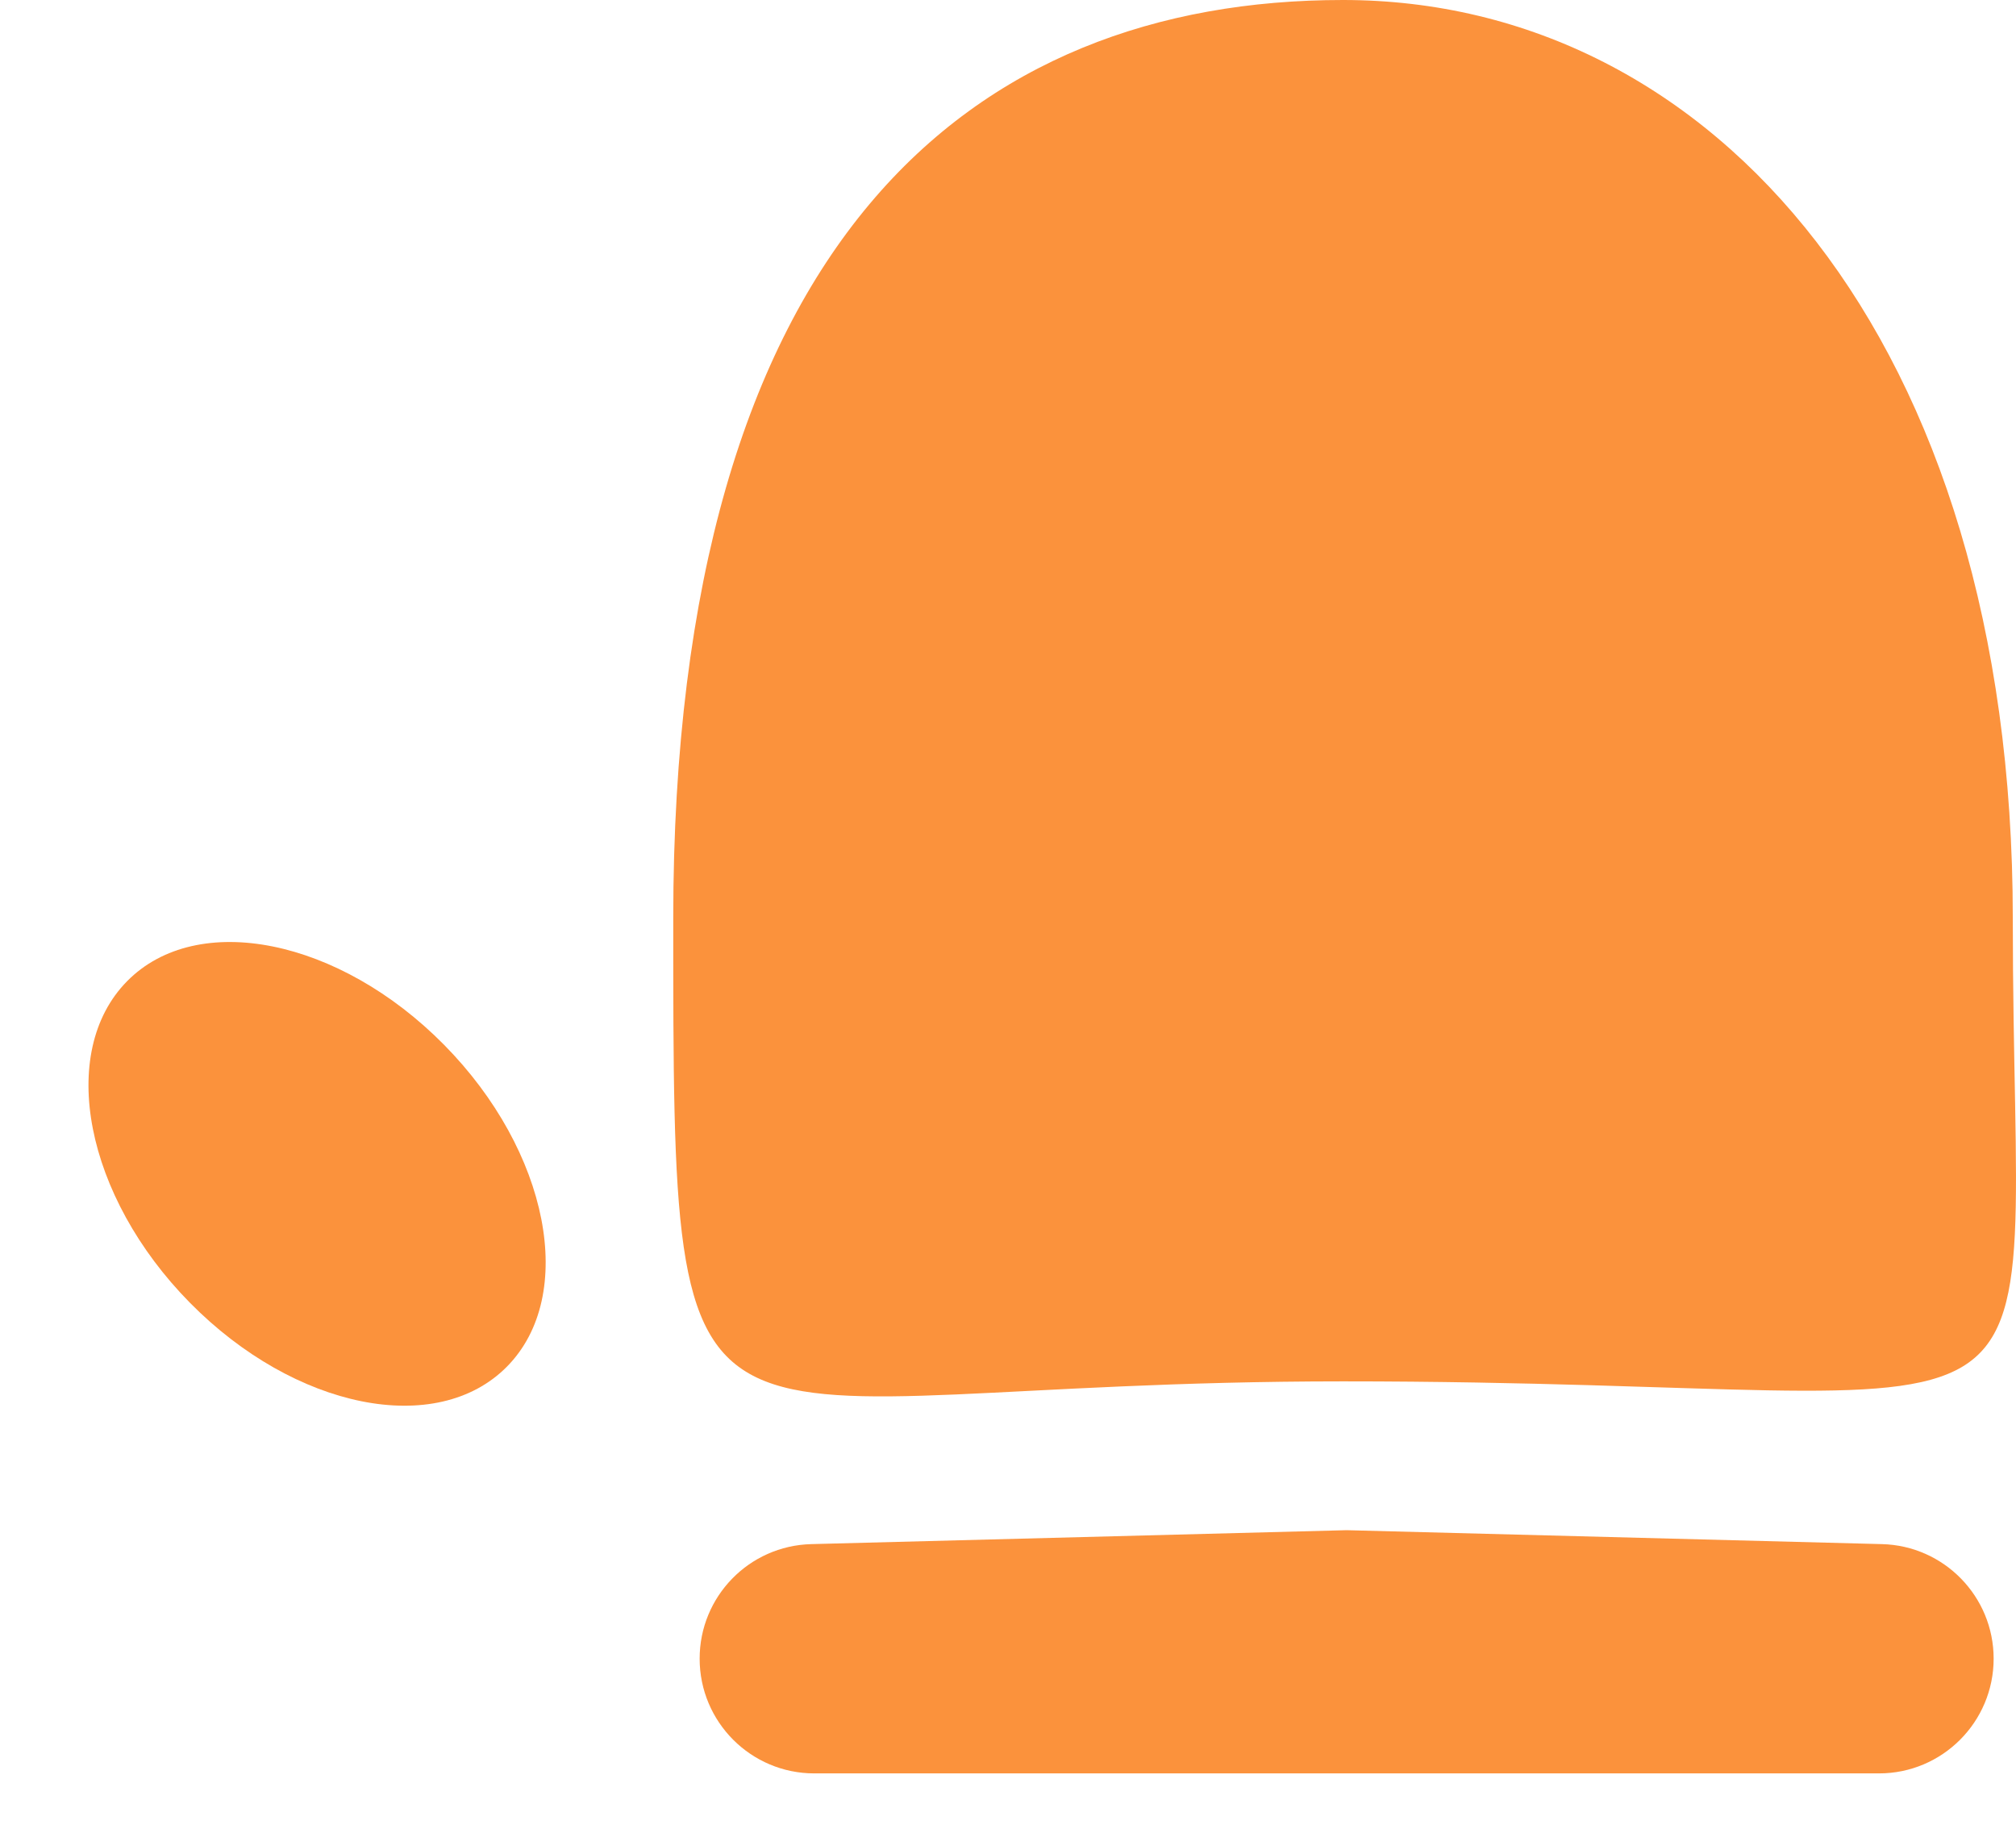 <svg width="22" height="20" viewBox="0 0 22 20" fill="none" xmlns="http://www.w3.org/2000/svg">
<ellipse cx="1.976" cy="2.953" rx="1.976" ry="2.953" transform="matrix(0.702 -0.712 0.702 0.712 0 12.114)" fill="#FB923C"/>
<path d="M21.965 10.019C21.965 16.332 22.935 15.074 14.656 15.074C7.347 15.074 7.347 16.652 7.347 10.019C7.347 2.603 10.619 0 14.656 0C18.692 0 21.965 3.706 21.965 10.019Z" fill="#FB923C"/>
<path d="M7.635 18.1C7.635 17.422 8.175 16.867 8.854 16.85L14.695 16.698L20.537 16.85C21.215 16.867 21.756 17.422 21.756 18.1C21.756 18.791 21.196 19.352 20.505 19.352H8.886C8.195 19.352 7.635 18.791 7.635 18.1Z" fill="#FB923C"/>
</svg>
